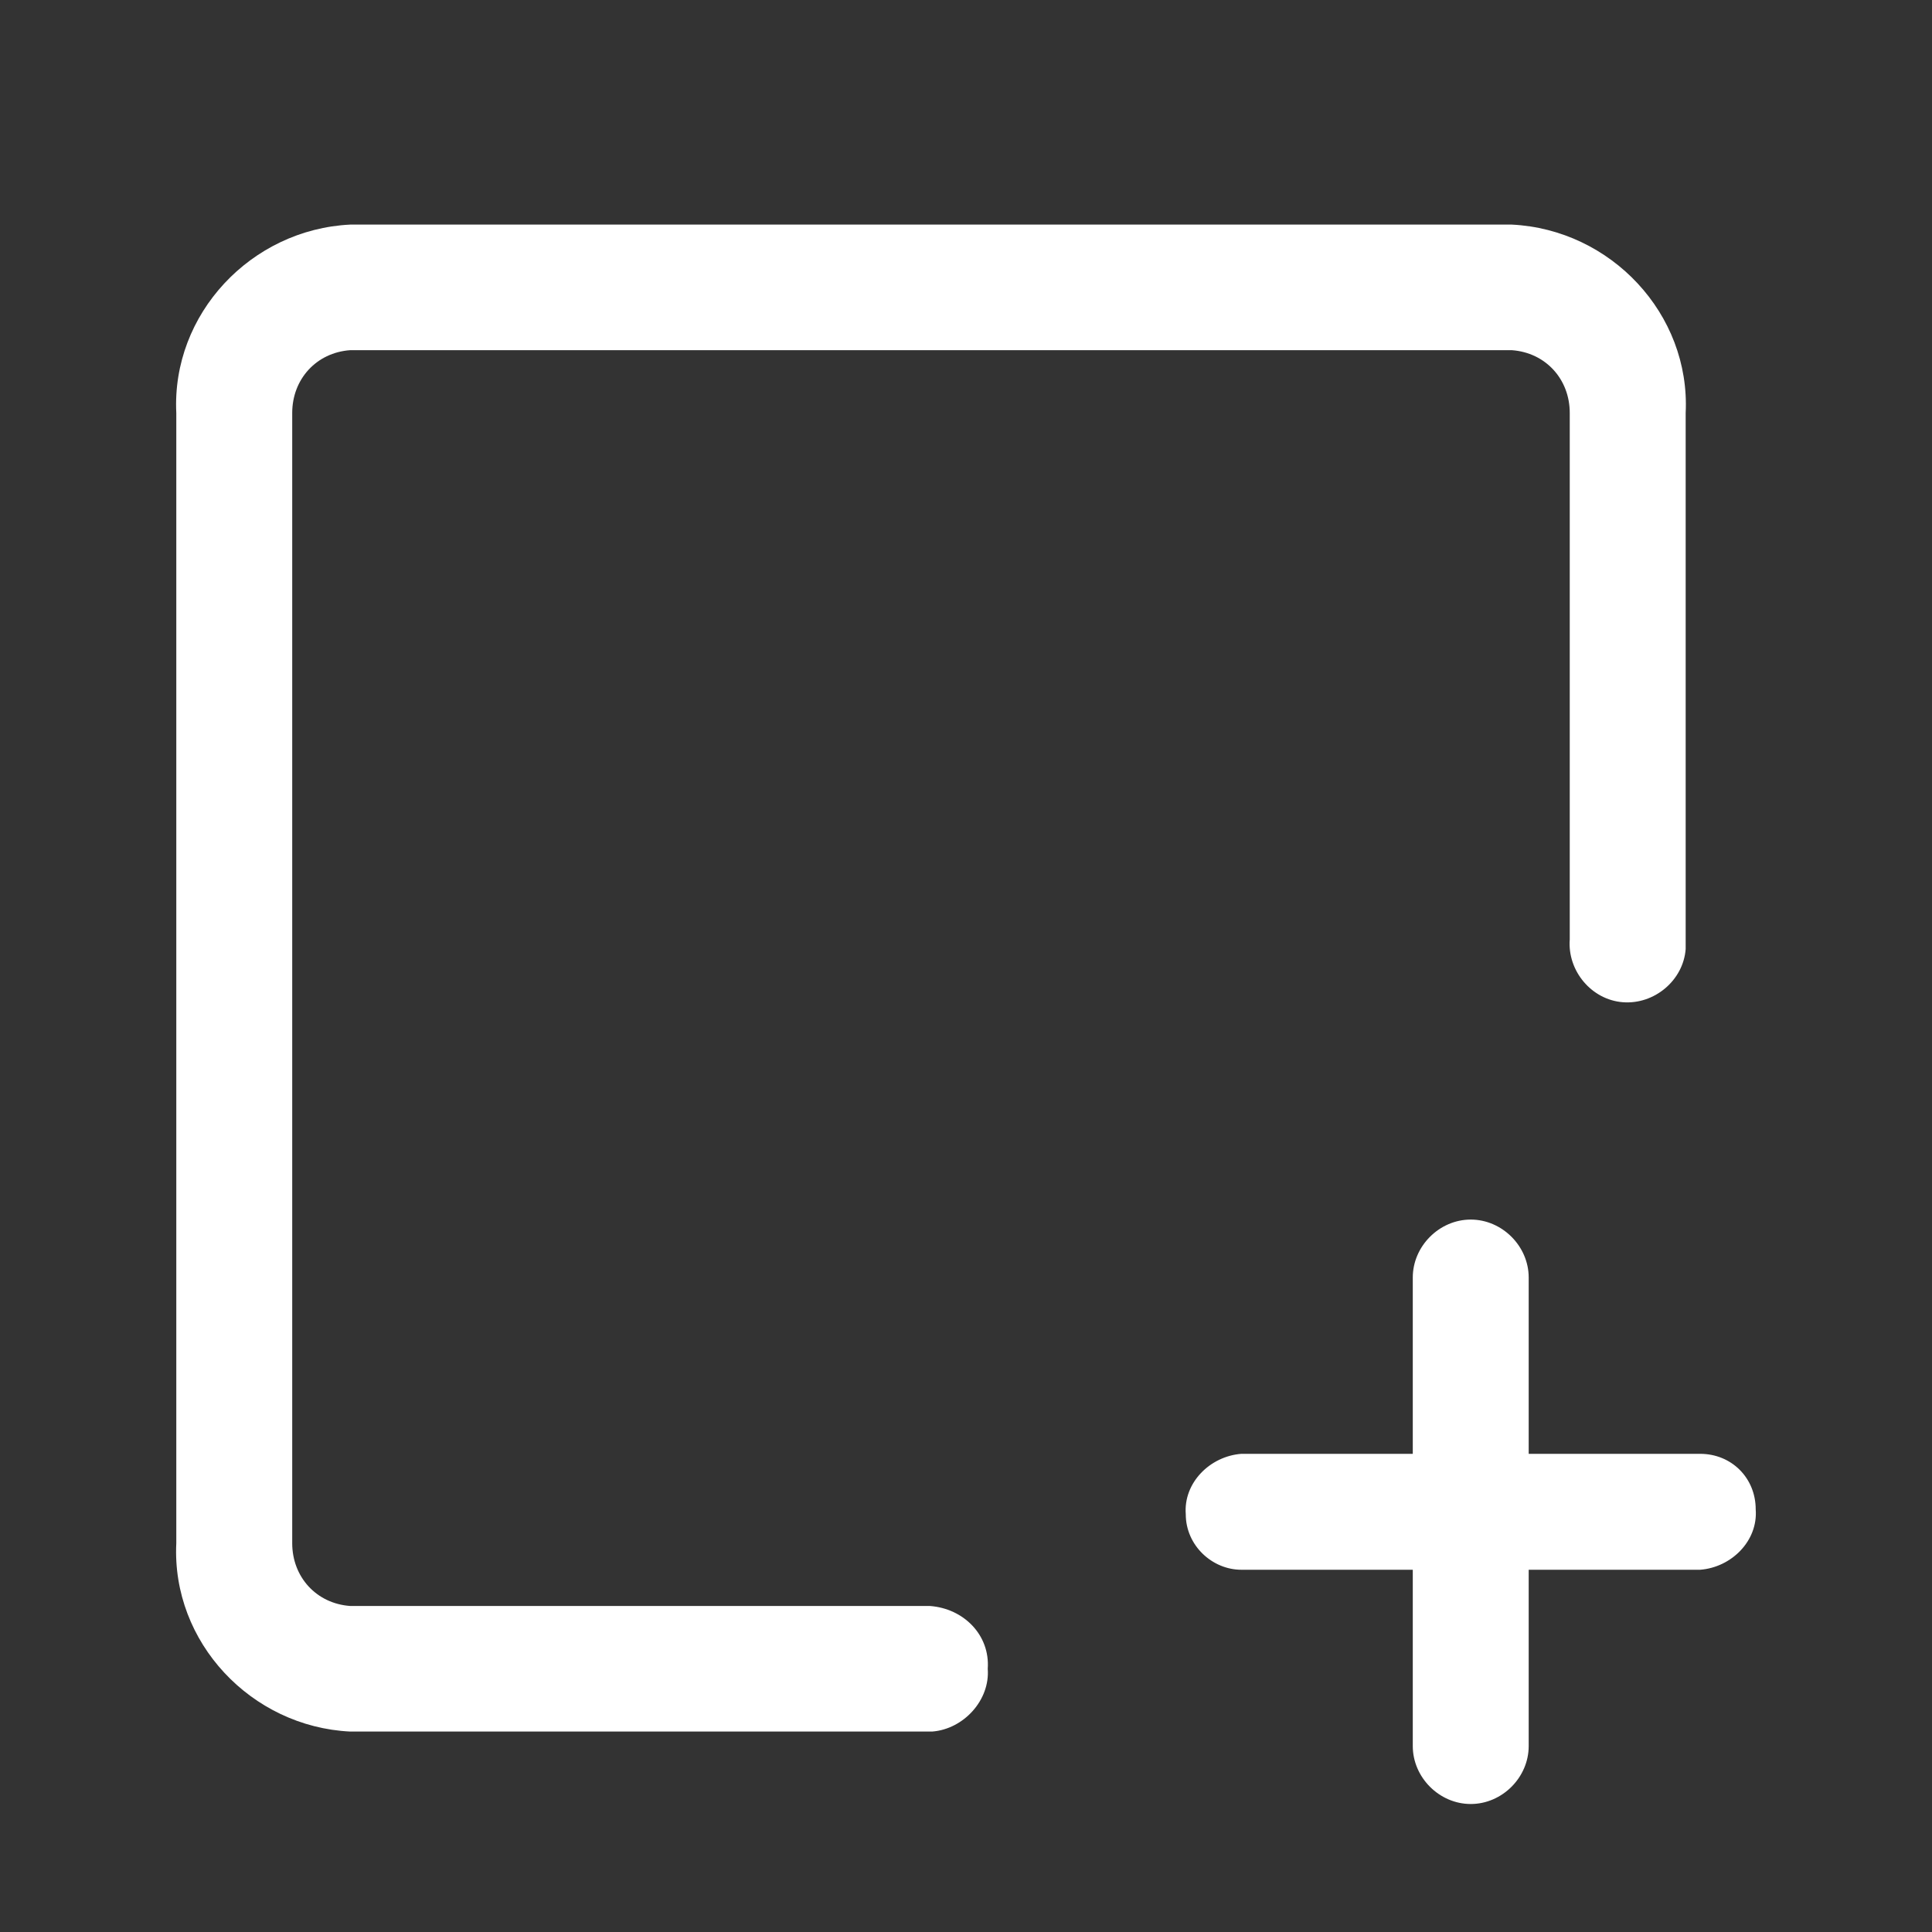 <?xml version="1.0" encoding="utf-8"?>
<!-- Generator: Adobe Illustrator 24.2.1, SVG Export Plug-In . SVG Version: 6.00 Build 0)  -->
<svg version="1.1" id="Layer_1" xmlns="http://www.w3.org/2000/svg" xmlns:xlink="http://www.w3.org/1999/xlink" x="0px" y="0px"
	 viewBox="0 0 80 80" style="enable-background:new 0 0 80 80;" xml:space="preserve">
<rect x="0" y="0" width="80" height="80" fill="#333333" stroke="none"/>
<style type="text/css">
	.st0{fill-rule:evenodd;clip-rule:evenodd;fill:#FFFFFF;}
</style>
<path id="addDepart" class="st0" d="M70.4,60.2h-7.1v-7.3c0-1.3-1.1-2.4-2.4-2.4c-1.3,0-2.4,1.1-2.4,2.4v7.3h-7.1
	c-1.3,0.1-2.4,1.2-2.3,2.5c0,1.3,1.1,2.3,2.3,2.3h7.1v7.3c0,1.3,1.1,2.4,2.4,2.4c1.3,0,2.4-1.1,2.4-2.4V65h7.1
	c1.3-0.1,2.4-1.2,2.3-2.5C72.7,61.2,71.7,60.2,70.4,60.2z M40.9,69.1c0.1-1.4-1-2.5-2.4-2.6c0,0,0,0,0,0H14.5
	c-1.4-0.1-2.4-1.2-2.4-2.6V17.1c0-1.4,1-2.5,2.4-2.6h48.1c1.4,0.1,2.4,1.2,2.4,2.6v21.8c-0.1,1.3,0.9,2.5,2.2,2.6
	c1.3,0.1,2.5-0.9,2.6-2.2c0-0.1,0-0.3,0-0.4V17.1c0.2-4.1-3.1-7.6-7.2-7.8H14.5c-4.1,0.2-7.4,3.7-7.2,7.8v46.8
	c-0.2,4.1,3.1,7.6,7.2,7.8h24.1C39.9,71.6,41,70.4,40.9,69.1C40.9,69.1,40.9,69.1,40.9,69.1z"/>
</svg>
